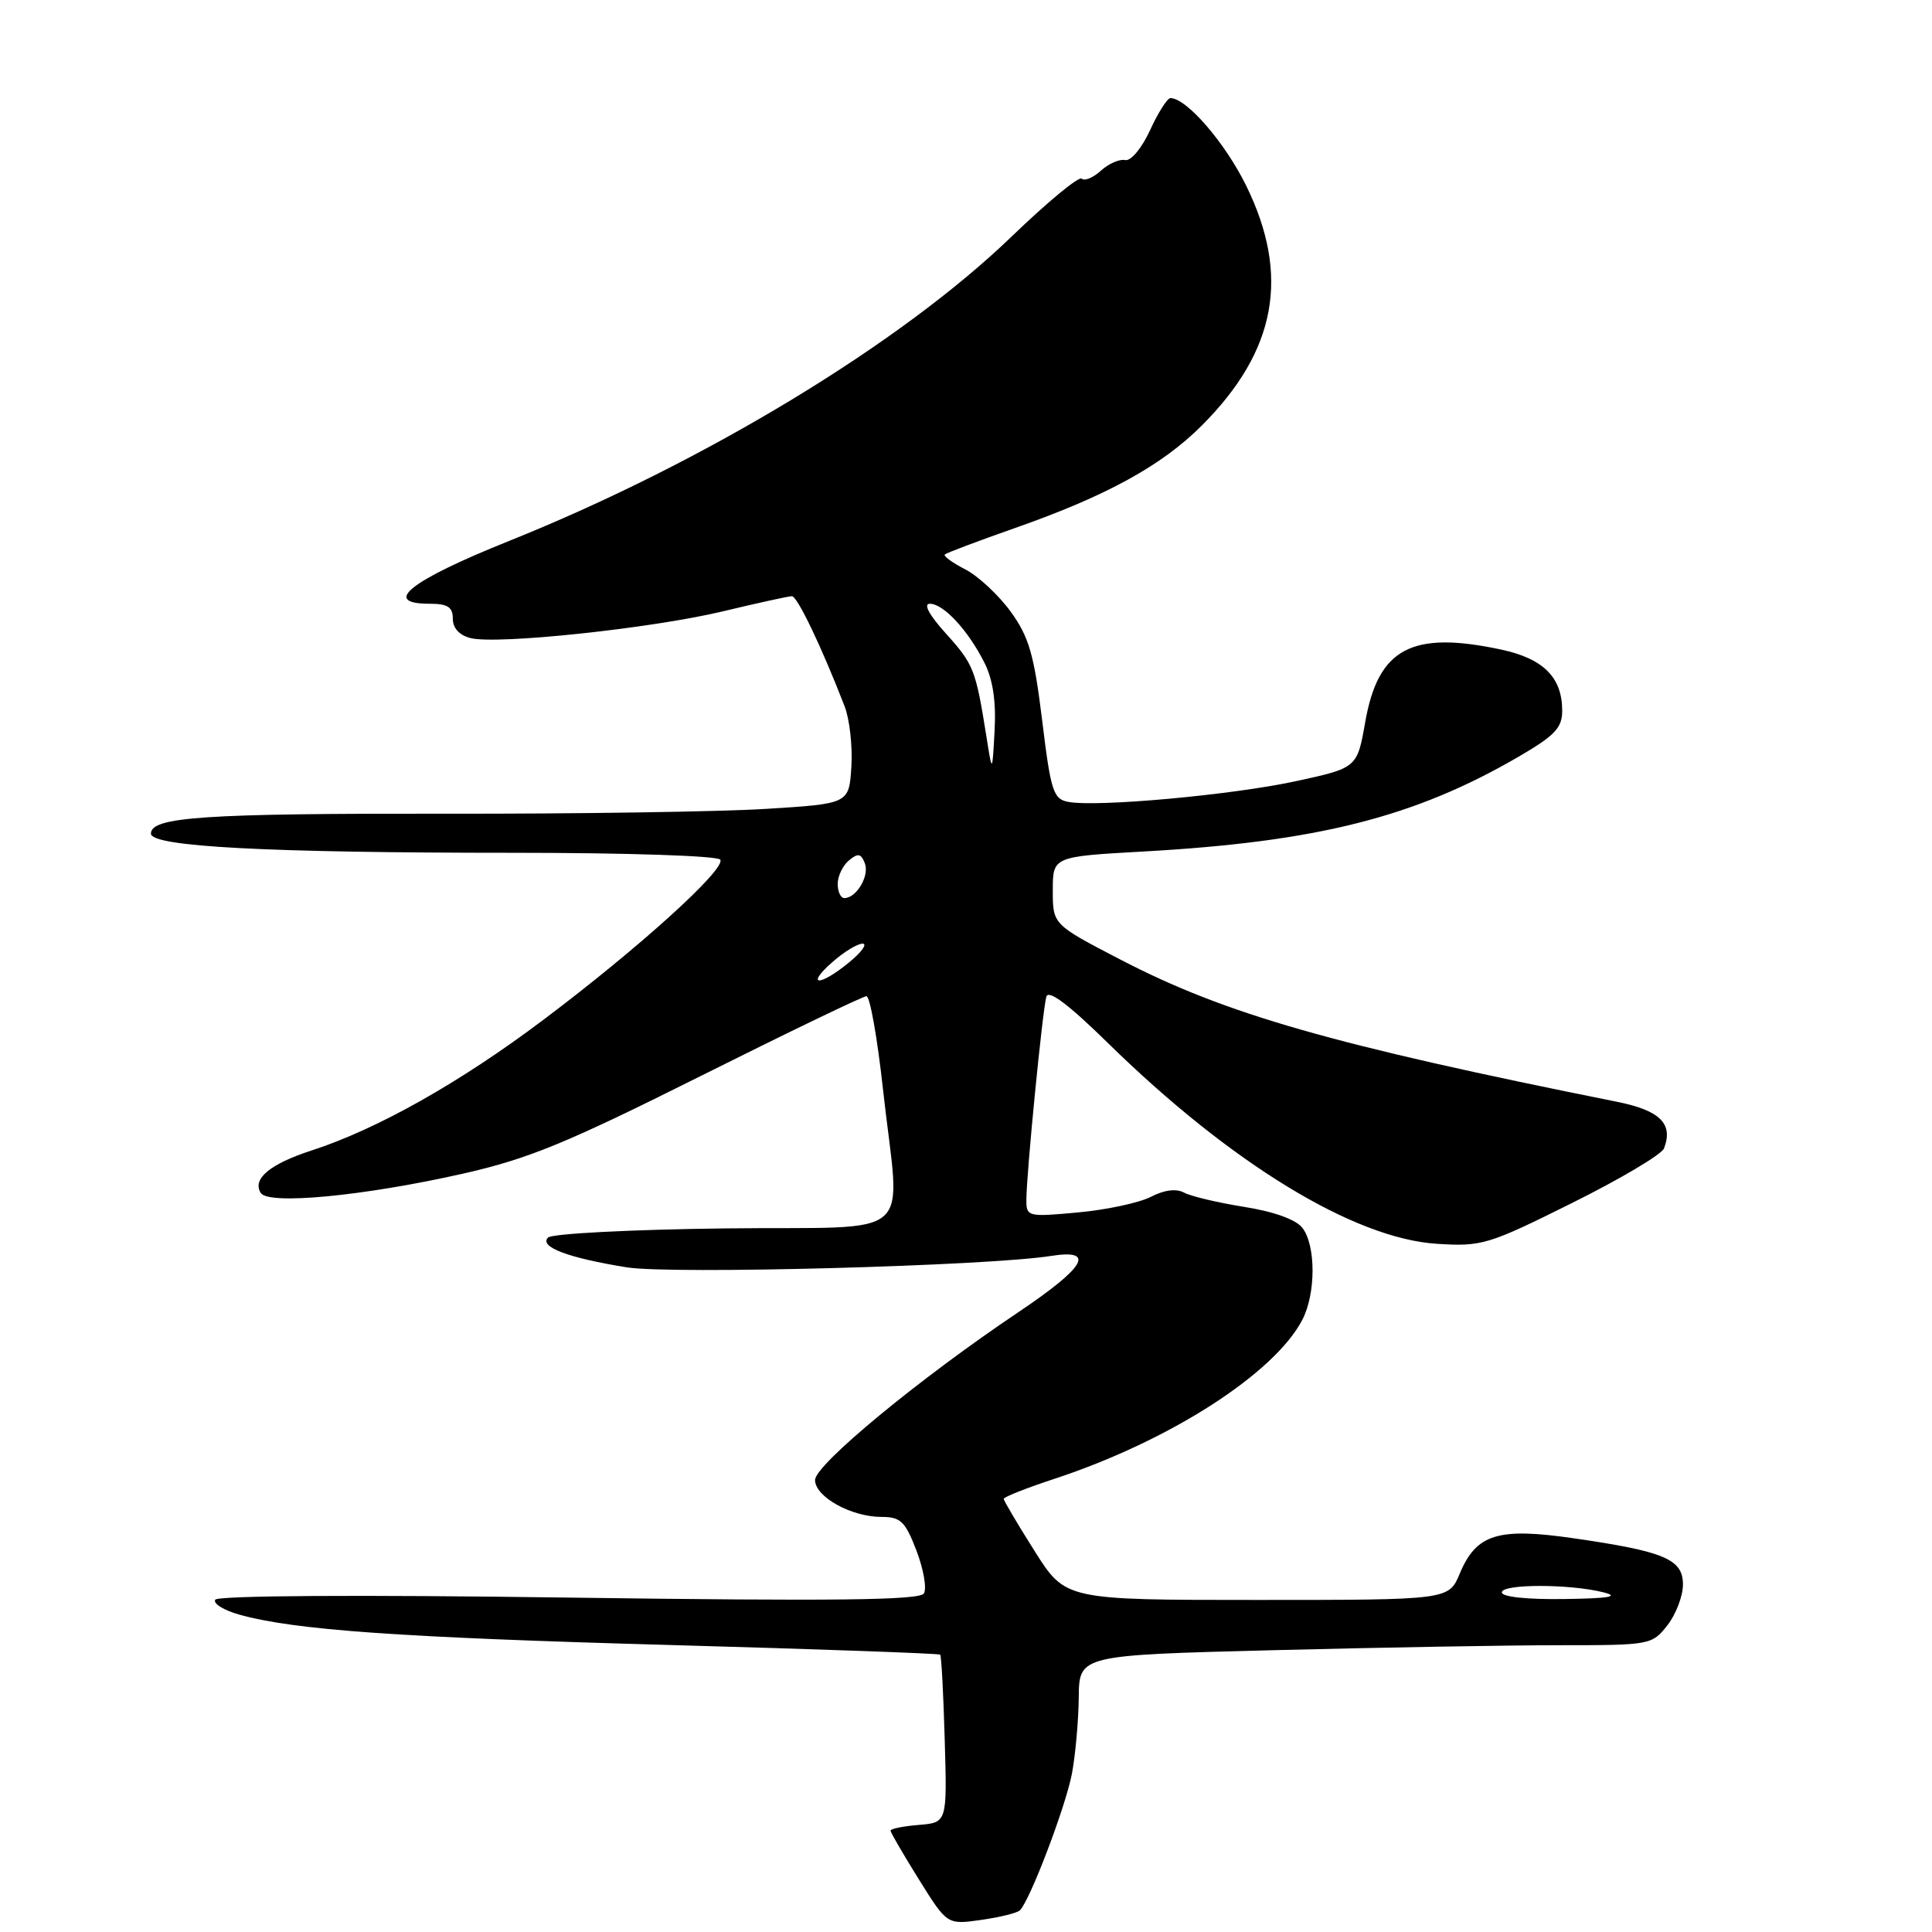 <?xml version="1.0" encoding="UTF-8" standalone="no"?>
<!DOCTYPE svg PUBLIC "-//W3C//DTD SVG 1.1//EN" "http://www.w3.org/Graphics/SVG/1.1/DTD/svg11.dtd" >
<svg xmlns="http://www.w3.org/2000/svg" xmlns:xlink="http://www.w3.org/1999/xlink" version="1.1" viewBox="0 0 256 256">
 <g >
 <path fill="currentColor"
d=" M 135.14 253.13 C 136.48 251.82 141.23 239.32 142.04 235.00 C 142.50 232.53 142.91 227.98 142.94 224.91 C 143.00 219.32 143.00 219.32 168.66 218.66 C 182.78 218.30 199.84 218.00 206.59 218.00 C 218.65 218.00 218.89 217.96 220.93 215.37 C 222.07 213.92 223.00 211.48 223.00 209.96 C 223.00 206.60 220.58 205.57 208.45 203.82 C 198.49 202.38 195.62 203.27 193.43 208.50 C 191.97 212.00 191.97 212.00 166.58 212.00 C 141.18 212.00 141.18 212.00 137.09 205.52 C 134.84 201.96 133.00 198.85 133.00 198.61 C 133.00 198.36 136.04 197.16 139.75 195.94 C 154.97 190.93 168.89 181.99 172.58 174.85 C 174.36 171.40 174.37 165.07 172.59 162.72 C 171.74 161.60 168.87 160.56 164.87 159.92 C 161.37 159.36 157.77 158.51 156.88 158.02 C 155.85 157.47 154.27 157.67 152.51 158.58 C 150.99 159.37 146.66 160.30 142.88 160.65 C 136.20 161.27 136.00 161.22 136.00 159.01 C 136.00 155.58 138.15 133.72 138.65 132.06 C 138.94 131.10 141.62 133.12 146.79 138.19 C 163.06 154.14 179.39 164.11 190.39 164.81 C 196.35 165.19 197.19 164.94 208.29 159.41 C 214.69 156.23 220.18 152.97 220.49 152.17 C 221.75 148.89 219.96 147.13 214.20 145.98 C 176.54 138.43 162.43 134.40 148.50 127.17 C 139.50 122.50 139.50 122.50 139.50 118.00 C 139.50 113.50 139.50 113.50 151.50 112.83 C 174.57 111.54 187.46 108.28 201.25 100.25 C 206.03 97.47 207.00 96.44 207.00 94.17 C 207.00 89.77 204.52 87.28 198.95 86.08 C 187.06 83.53 182.62 85.89 180.90 95.67 C 179.83 101.75 179.83 101.75 171.67 103.52 C 163.18 105.35 145.32 106.98 141.53 106.25 C 139.57 105.88 139.23 104.83 138.09 95.44 C 137.02 86.73 136.35 84.40 133.93 81.06 C 132.34 78.87 129.64 76.35 127.93 75.46 C 126.21 74.58 124.98 73.68 125.19 73.47 C 125.40 73.27 129.61 71.68 134.54 69.95 C 146.62 65.71 153.93 61.70 159.23 56.40 C 169.14 46.49 170.98 36.51 165.11 24.57 C 162.30 18.87 157.22 13.00 155.09 13.00 C 154.68 13.00 153.46 14.91 152.39 17.25 C 151.29 19.64 149.85 21.37 149.09 21.21 C 148.35 21.05 146.90 21.68 145.87 22.62 C 144.83 23.56 143.69 24.03 143.34 23.67 C 142.98 23.31 138.81 26.75 134.07 31.32 C 119.33 45.54 93.29 61.31 67.50 71.66 C 54.32 76.94 50.45 80.00 56.93 80.00 C 59.32 80.00 60.00 80.44 60.00 81.98 C 60.00 83.23 60.87 84.18 62.35 84.55 C 65.89 85.44 86.39 83.26 95.81 81.00 C 100.39 79.90 104.49 79.00 104.93 79.00 C 105.65 79.00 108.84 85.65 111.92 93.60 C 112.58 95.31 112.98 98.91 112.81 101.60 C 112.50 106.50 112.50 106.50 101.50 107.18 C 95.45 107.56 76.33 107.85 59.00 107.82 C 26.96 107.78 20.00 108.25 20.00 110.46 C 20.00 112.19 35.36 113.00 68.10 113.00 C 83.09 113.00 95.13 113.40 95.44 113.91 C 96.21 115.15 84.70 125.58 72.00 135.13 C 60.98 143.43 50.01 149.61 41.33 152.43 C 35.77 154.23 33.39 156.21 34.55 158.07 C 35.54 159.69 48.19 158.48 61.28 155.53 C 70.01 153.56 75.01 151.50 92.82 142.59 C 104.46 136.77 114.36 132.00 114.81 132.00 C 115.27 132.00 116.25 137.51 116.99 144.25 C 119.26 164.89 122.02 162.46 96.03 162.77 C 83.67 162.92 73.14 163.46 72.62 163.98 C 71.39 165.21 75.28 166.68 83.06 167.93 C 88.95 168.88 130.86 167.75 139.25 166.42 C 145.25 165.47 143.85 167.88 134.97 173.85 C 121.85 182.65 108.00 194.08 108.00 196.11 C 108.00 198.34 112.80 201.00 116.81 201.00 C 119.34 201.00 119.95 201.59 121.44 205.48 C 122.38 207.94 122.82 210.49 122.42 211.14 C 121.86 212.04 110.56 212.17 75.39 211.69 C 47.49 211.30 28.86 211.42 28.52 211.97 C 28.21 212.48 29.65 213.37 31.72 213.95 C 39.04 215.99 52.86 216.97 88.40 217.96 C 108.14 218.51 124.42 219.09 124.58 219.25 C 124.74 219.41 125.01 224.48 125.18 230.52 C 125.50 241.50 125.50 241.50 121.75 241.81 C 119.69 241.98 118.00 242.32 118.00 242.57 C 118.00 242.81 119.69 245.72 121.75 249.02 C 125.50 255.04 125.50 255.04 130.00 254.40 C 132.47 254.05 134.79 253.48 135.14 253.13 Z  M 199.00 211.00 C 199.00 209.86 208.00 209.86 212.50 211.00 C 214.66 211.55 213.18 211.80 207.25 211.88 C 202.34 211.95 199.00 211.60 199.00 211.00 Z  M 110.31 127.47 C 111.85 126.11 113.65 125.02 114.31 125.04 C 114.96 125.06 114.15 126.18 112.50 127.53 C 108.59 130.74 106.65 130.68 110.31 127.47 Z  M 111.00 117.12 C 111.00 116.09 111.67 114.69 112.49 114.01 C 113.69 113.01 114.09 113.08 114.60 114.40 C 115.23 116.05 113.49 119.00 111.88 119.00 C 111.39 119.00 111.00 118.16 111.00 117.12 Z  M 130.69 97.50 C 129.29 88.72 129.01 88.02 125.36 83.97 C 123.13 81.51 122.31 80.00 123.21 80.00 C 125.02 80.00 128.26 83.49 130.43 87.79 C 131.56 90.02 132.00 92.93 131.79 96.79 C 131.48 102.50 131.48 102.50 130.69 97.50 Z "/>
</g>
</svg>